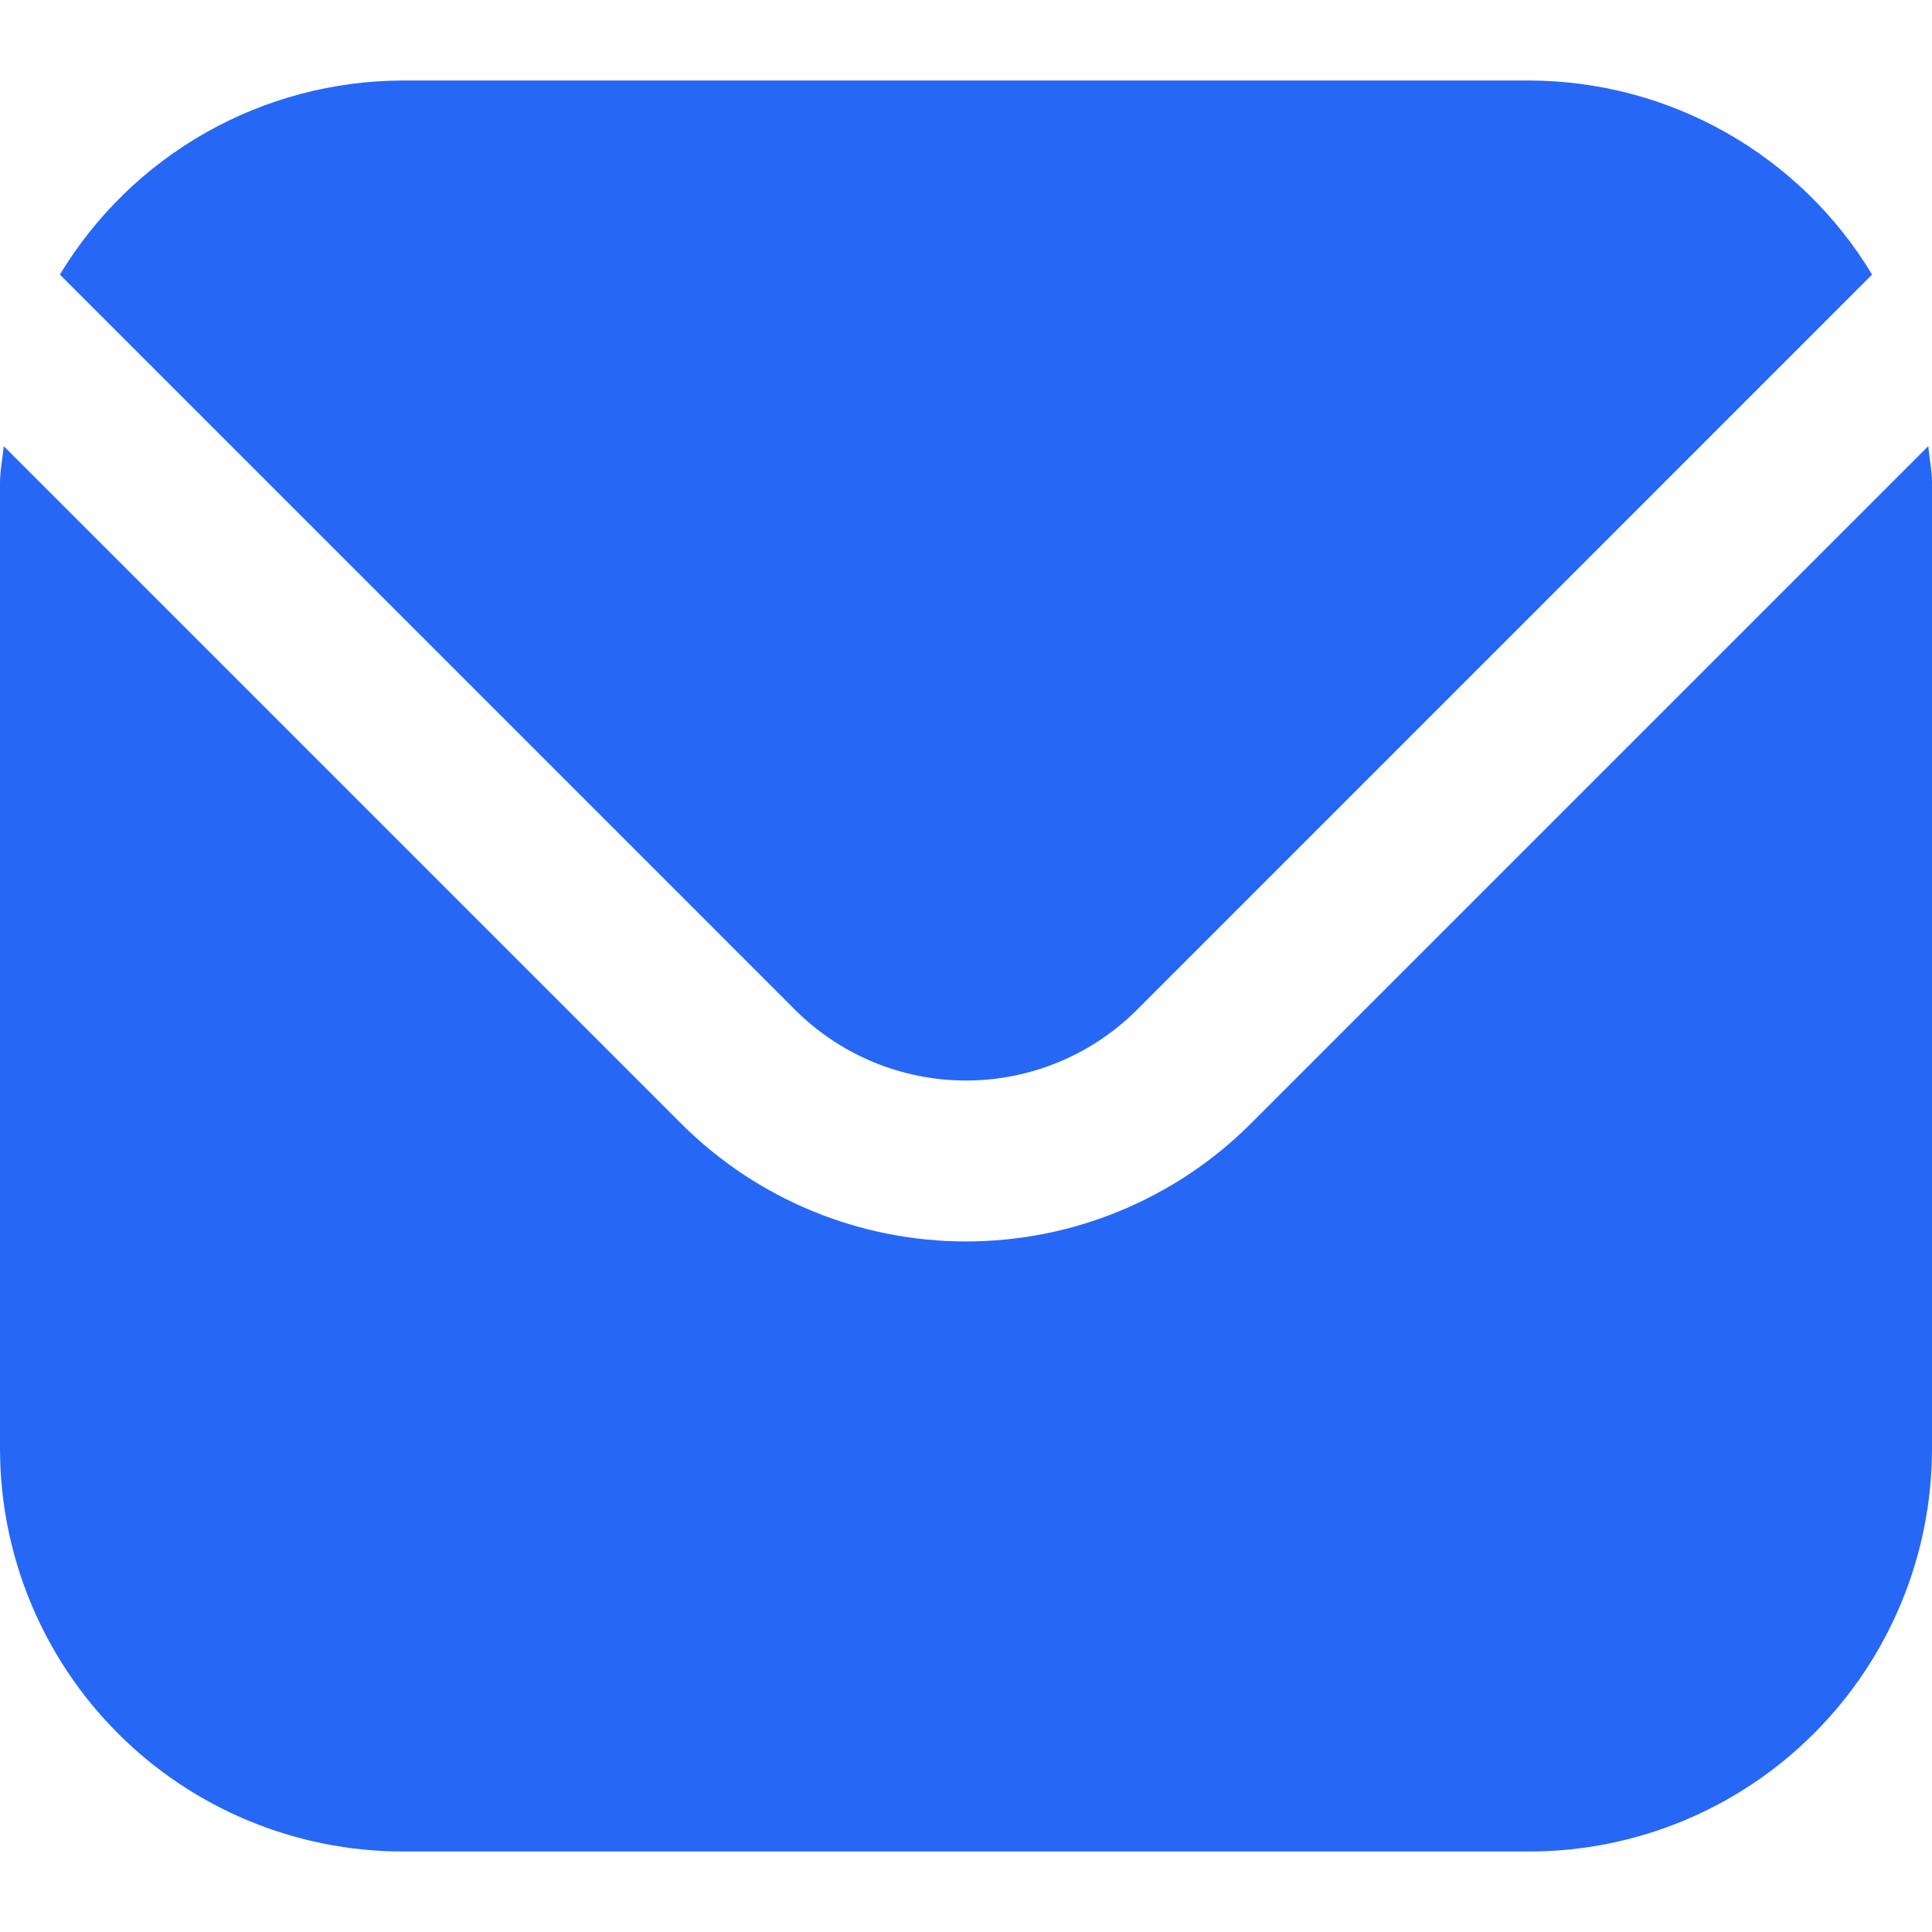 <svg width="40" height="40" viewBox="0 0 40 40" fill="none" xmlns="http://www.w3.org/2000/svg">
<g clip-path="url(#clip0_175_2767)">
<path d="M39.923 9.237L25.893 23.267C24.329 24.827 22.21 25.703 20 25.703C17.79 25.703 15.671 24.827 14.107 23.267L0.077 9.237C0.053 9.5 0 9.738 0 10V30C0.003 32.209 0.881 34.327 2.444 35.89C4.006 37.452 6.124 38.331 8.333 38.333H31.667C33.876 38.331 35.994 37.452 37.556 35.89C39.118 34.327 39.997 32.209 40 30V10C40 9.738 39.947 9.5 39.923 9.237Z" fill="#2668F5"/>
<path d="M23.537 20.91L38.76 5.685C38.023 4.462 36.983 3.45 35.74 2.746C34.498 2.042 33.095 1.671 31.667 1.667H8.334C6.906 1.671 5.503 2.042 4.26 2.746C3.018 3.45 1.978 4.462 1.24 5.685L16.464 20.91C17.403 21.846 18.675 22.371 20 22.371C21.326 22.371 22.598 21.846 23.537 20.91Z" fill="#2668F5"/>
</g>
<defs>
<clipPath id="clip0_175_2767">
<rect width="40" height="40" fill="white"/>
</clipPath>
</defs>
</svg>
